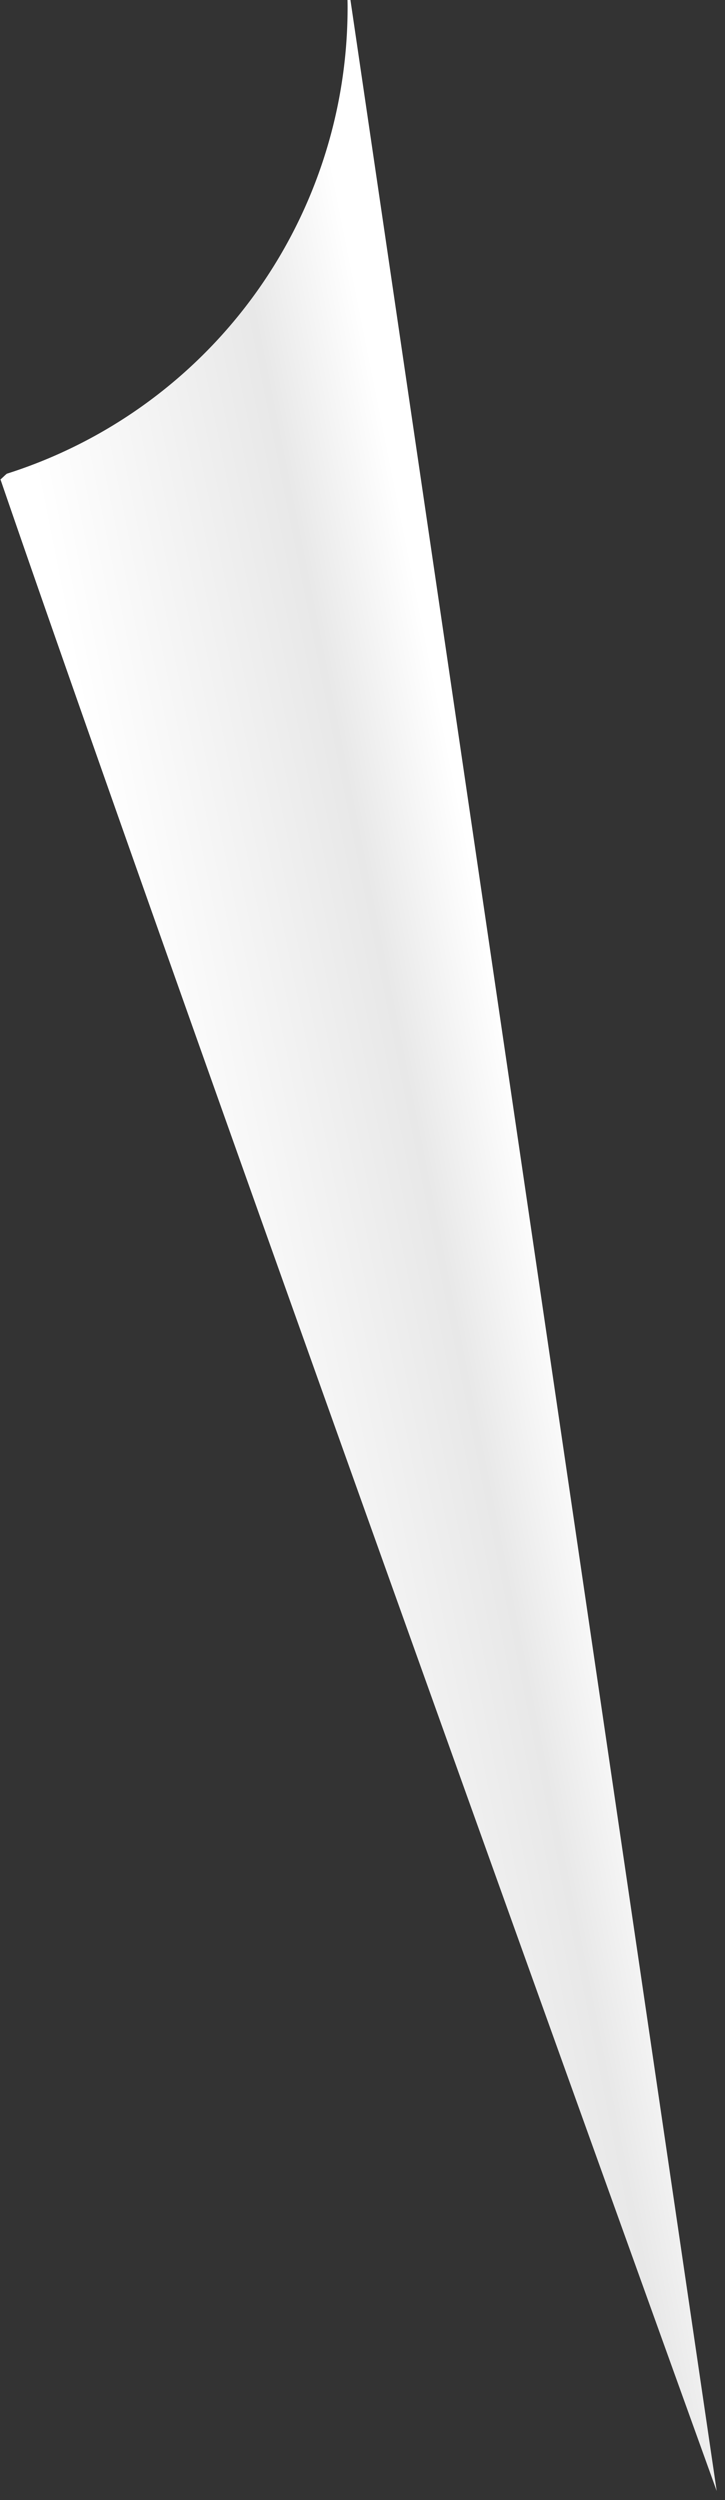 <svg xmlns="http://www.w3.org/2000/svg" width="9" height="31" viewBox="0 0 9 31"><rect x="0" y="0" width="9" height="31" fill="#333333" stroke="none"/><defs><linearGradient id="m9qva" x1="2.46" x2="6.76" y1="16.07" y2="15.21" gradientUnits="userSpaceOnUse"><stop offset="0" stop-color="#fff"/><stop offset=".7" stop-color="#e8e8e8"/><stop offset="1" stop-color="#fff"/></linearGradient></defs><g><g><path fill="url(#m9qva)" d="M4.315.094a6.065 6.065 0 0 1-4.23 5.78c-.029.023-.05.047-.079.071 2.25 6.542 8.891 24.943 8.891 24.943L4.29-.41c.013.167.025.334.025.504z"/></g></g></svg>